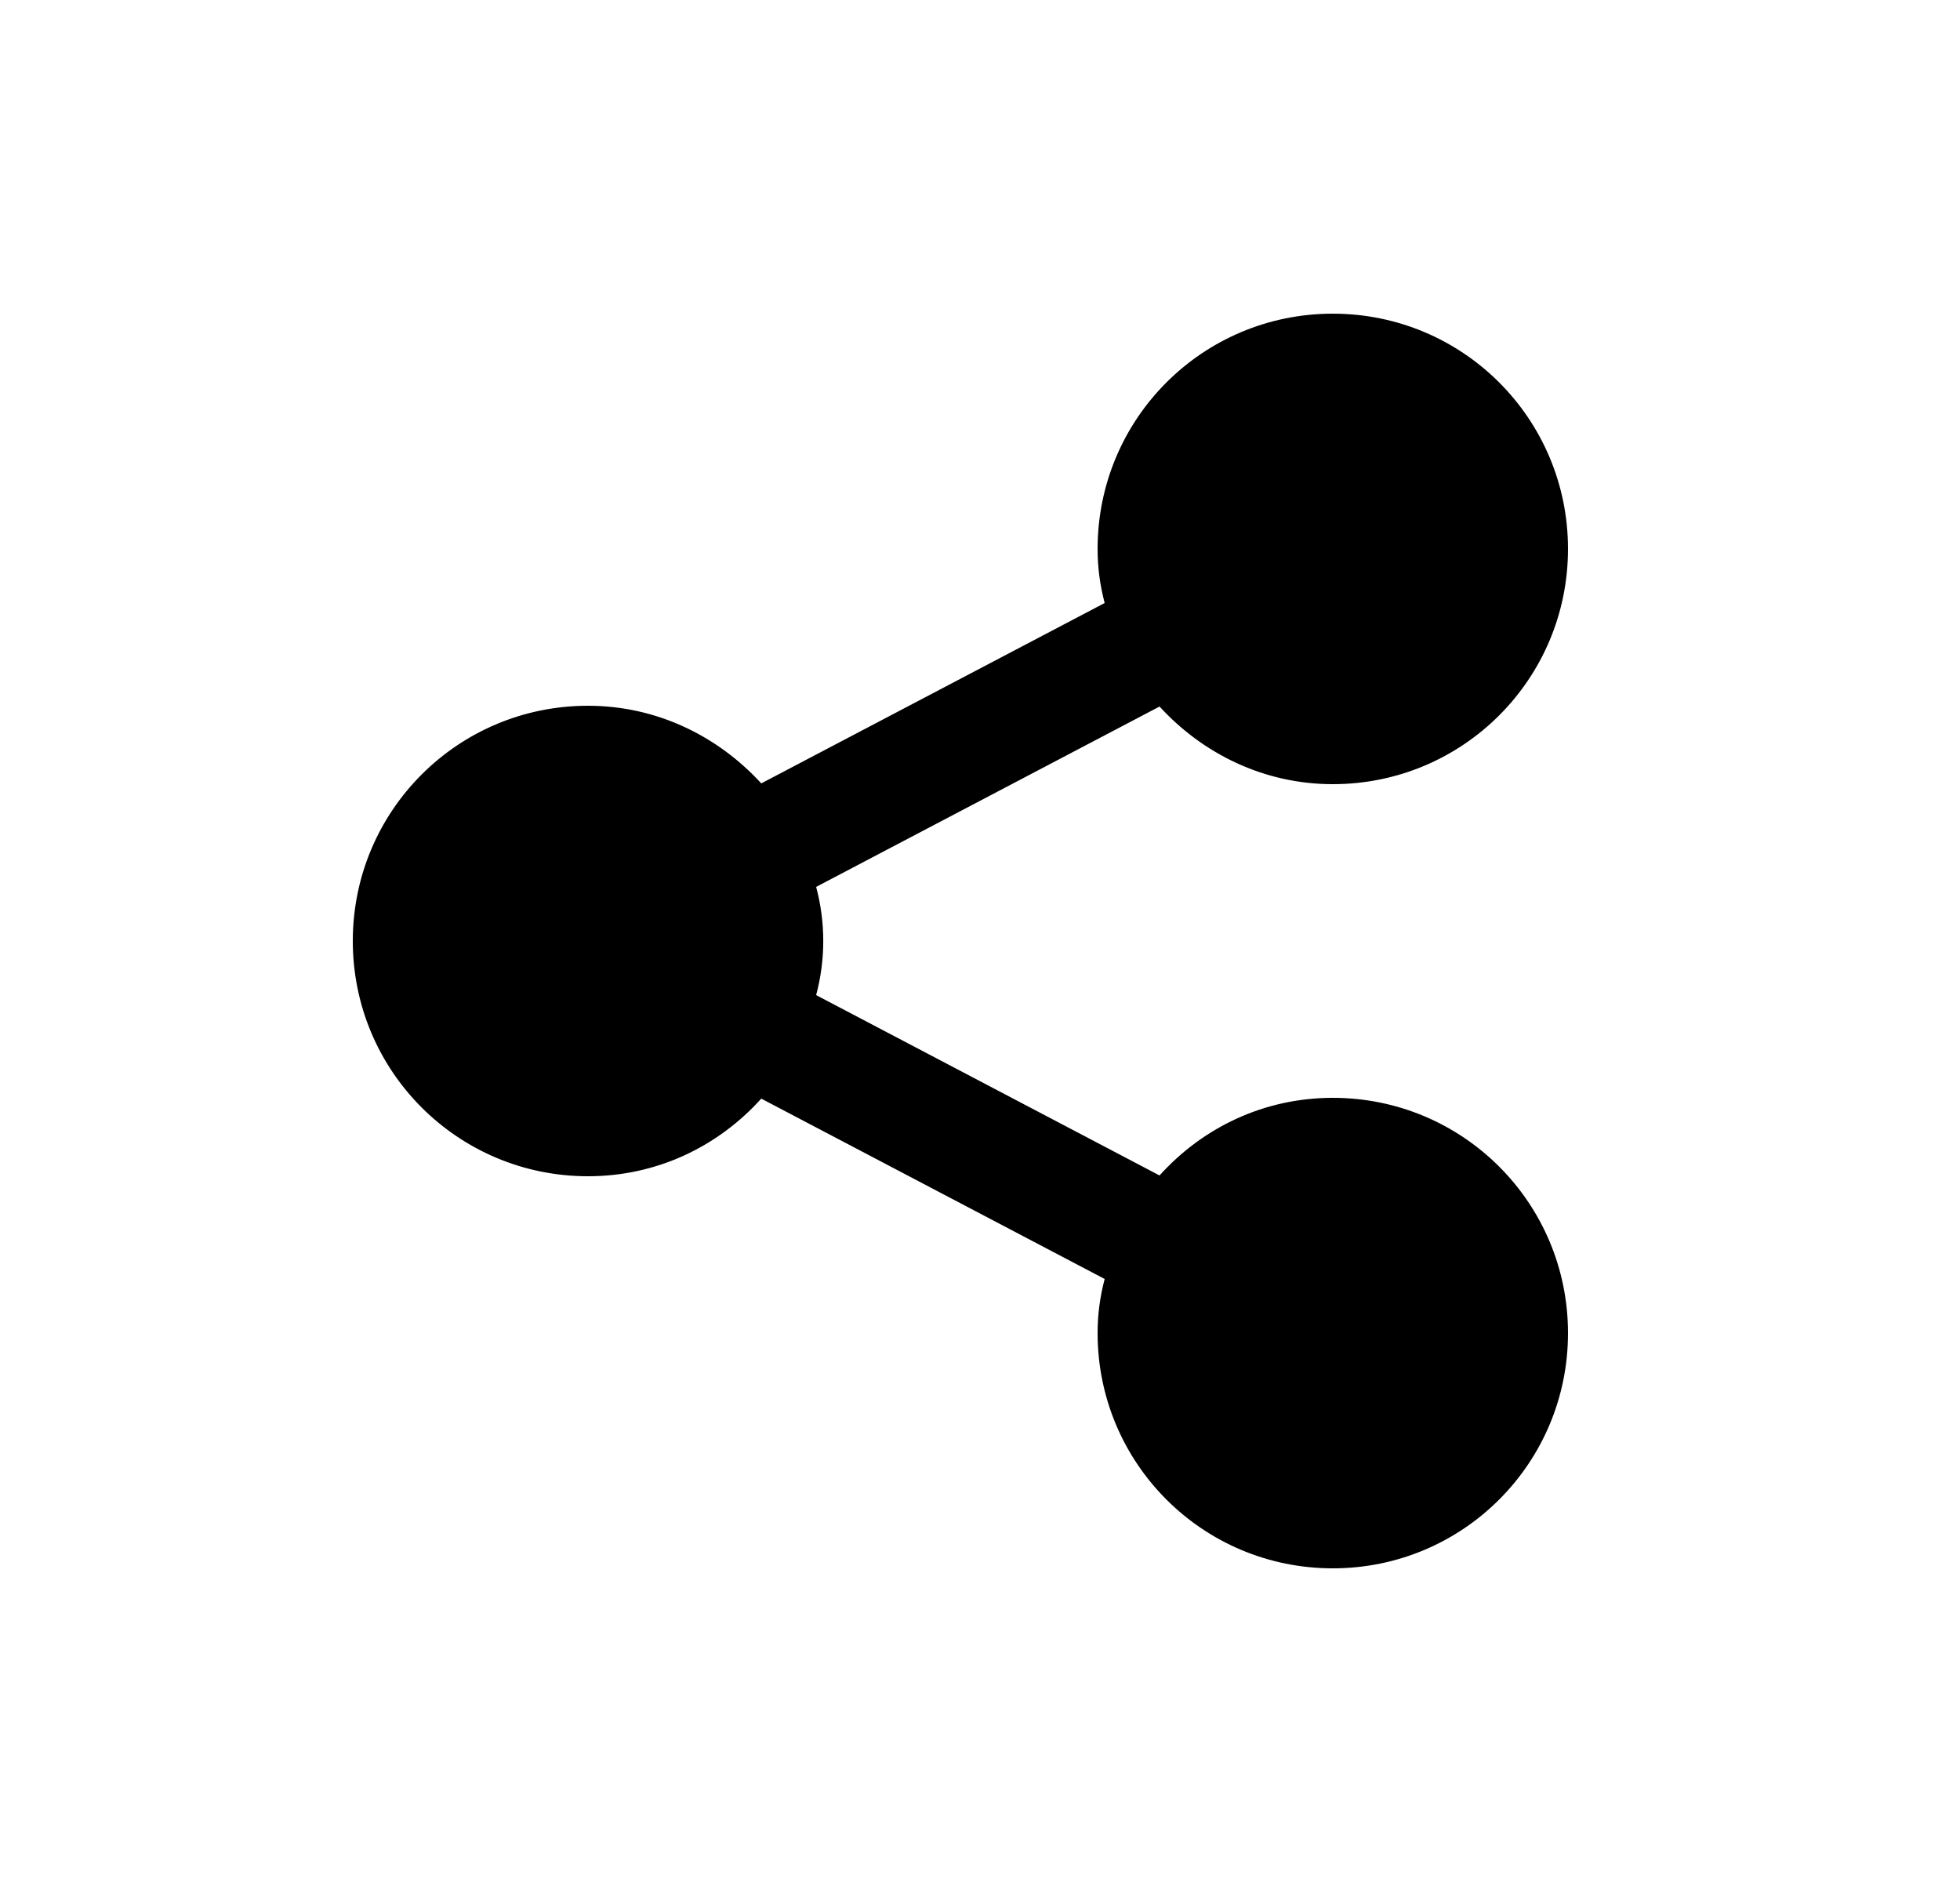 <svg xmlns="http://www.w3.org/2000/svg" width="25" height="24" fill="none" viewBox="0 0 25 24">
    <path fill="#000" d="M17 14c1.66 0 3 1.34 3 3s-1.34 3-3 3-3-1.34-3-3c0-.24.03-.46.09-.69l-4.38-2.3c-.55.61-1.33.99-2.21.99-1.66 0-3-1.34-3-3s1.34-3 3-3c.88 0 1.66.39 2.21.99l4.38-2.3C14.03 7.46 14 7.24 14 7c0-1.66 1.34-3 3-3s3 1.34 3 3-1.34 3-3 3c-.88 0-1.66-.39-2.21-.99l-4.38 2.3c.121.452.121.928 0 1.38l4.38 2.3c.55-.61 1.33-.99 2.21-.99z"/>
</svg>
